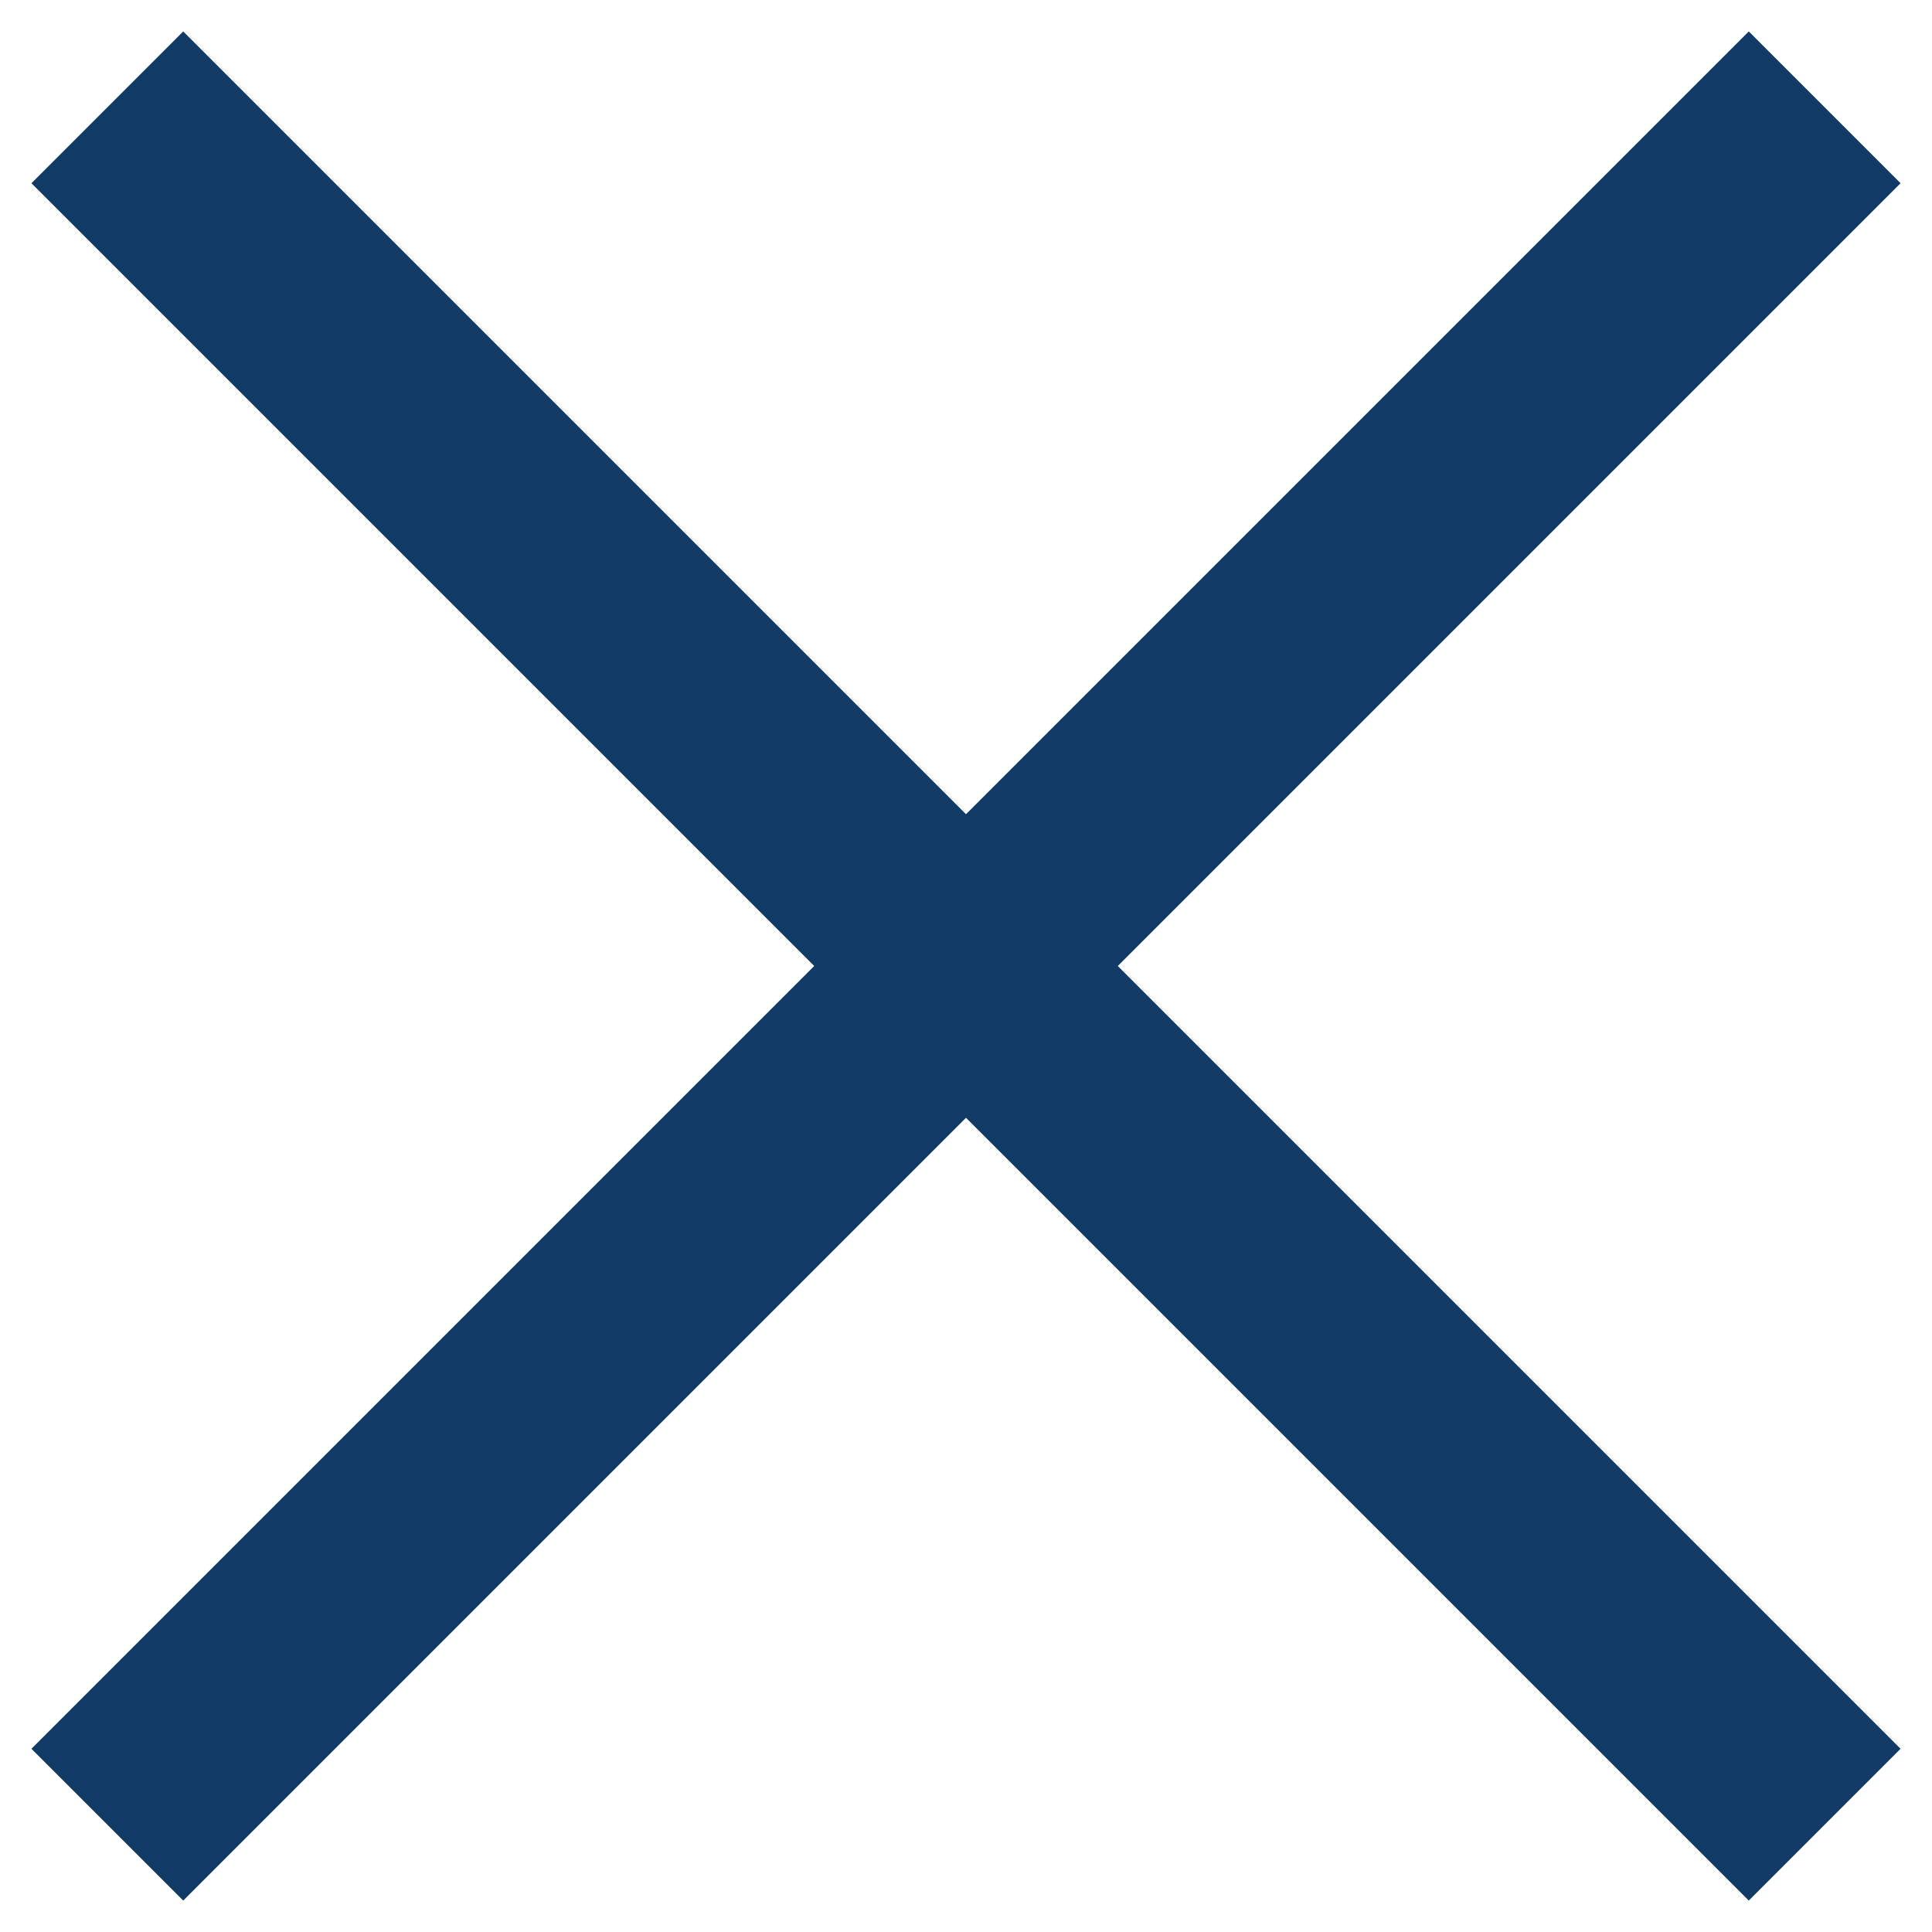 <svg width="36" height="36" viewBox="0 0 36 36" fill="none" xmlns="http://www.w3.org/2000/svg">
<path d="M34 2L2 34" stroke="#113A66" stroke-width="4" stroke-linejoin="round"/>
<path d="M2 2L34 34" stroke="#113A66" stroke-width="4" stroke-linejoin="round"/>
</svg>
